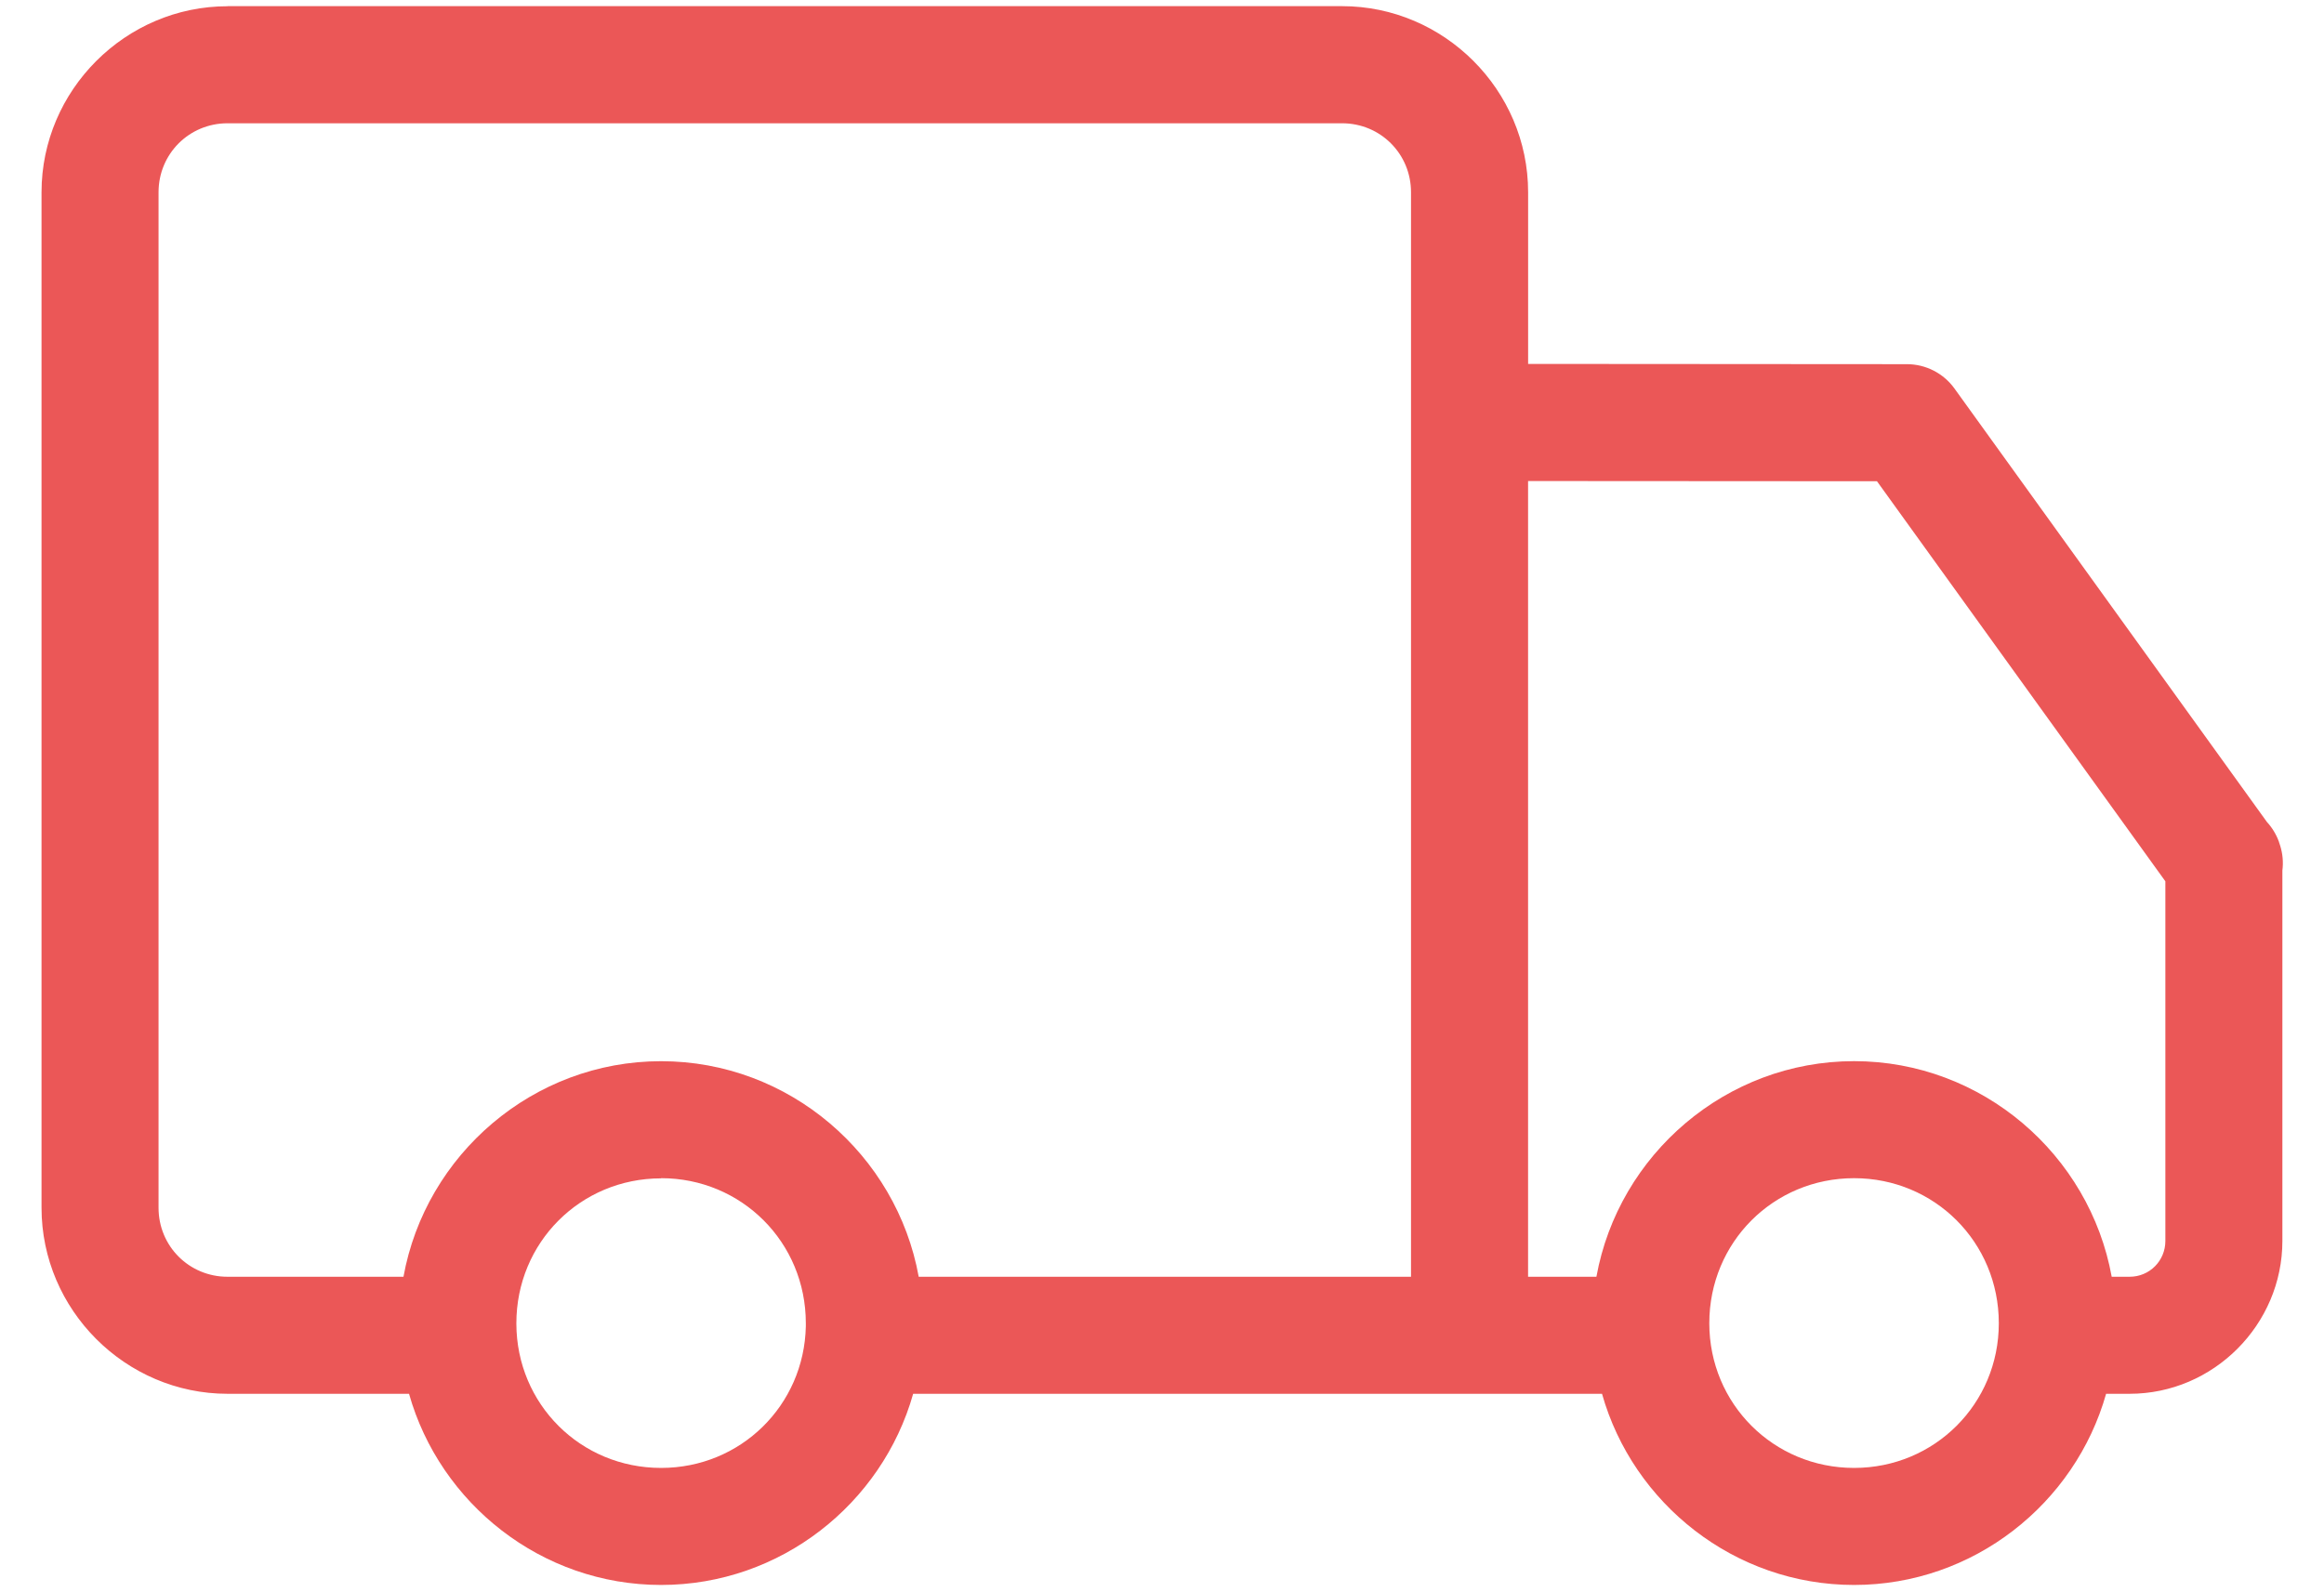 <svg width="54" height="37" viewBox="0 0 54 37" fill="none" xmlns="http://www.w3.org/2000/svg">
<path fill-rule="evenodd" clip-rule="evenodd" d="M5.287 0.145C2.916 0.145 0.965 2.097 0.965 4.468V28.071C0.965 30.442 2.916 32.394 5.287 32.394H9.504C10.225 34.947 12.583 36.837 15.361 36.837C18.138 36.837 20.497 34.949 21.218 32.394H37.224C37.945 34.948 40.305 36.837 43.081 36.837C45.856 36.837 48.216 34.948 48.937 32.394H49.483C51.433 32.394 53.033 30.785 53.033 28.842V20.232C53.058 20.038 53.04 19.842 52.982 19.655C52.974 19.628 52.965 19.601 52.955 19.574L52.954 19.567C52.892 19.396 52.797 19.238 52.673 19.103L45.413 9.029C45.287 8.854 45.121 8.712 44.93 8.614C44.738 8.516 44.526 8.464 44.31 8.464L35.507 8.458V4.466C35.507 2.095 33.556 0.143 31.184 0.143H5.287L5.287 0.145ZM5.287 2.865H31.184C32.076 2.865 32.786 3.576 32.786 4.468V29.674H21.347C20.834 26.836 18.336 24.664 15.361 24.664C12.386 24.664 9.888 26.836 9.375 29.674H5.287C4.395 29.674 3.684 28.963 3.684 28.071V4.468C3.684 3.576 4.395 2.865 5.287 2.865ZM35.506 11.18L43.613 11.185L50.314 20.483V28.842C50.314 29.302 49.948 29.674 49.483 29.674H49.067C48.553 26.835 46.056 24.663 43.081 24.663C40.105 24.663 37.608 26.835 37.094 29.674H35.506V11.18ZM15.361 27.383C17.232 27.383 18.724 28.873 18.724 30.754V30.827C18.685 32.663 17.211 34.117 15.361 34.117C13.488 34.117 12.004 32.633 11.998 30.767V30.757C11.998 28.877 13.489 27.387 15.361 27.387V27.383ZM43.081 27.383C44.952 27.383 46.444 28.873 46.444 30.754C46.444 32.626 44.952 34.117 43.081 34.117C41.209 34.117 39.717 32.626 39.717 30.754C39.717 28.873 41.209 27.383 43.081 27.383Z" fill="#EB5757"/>
</svg>
